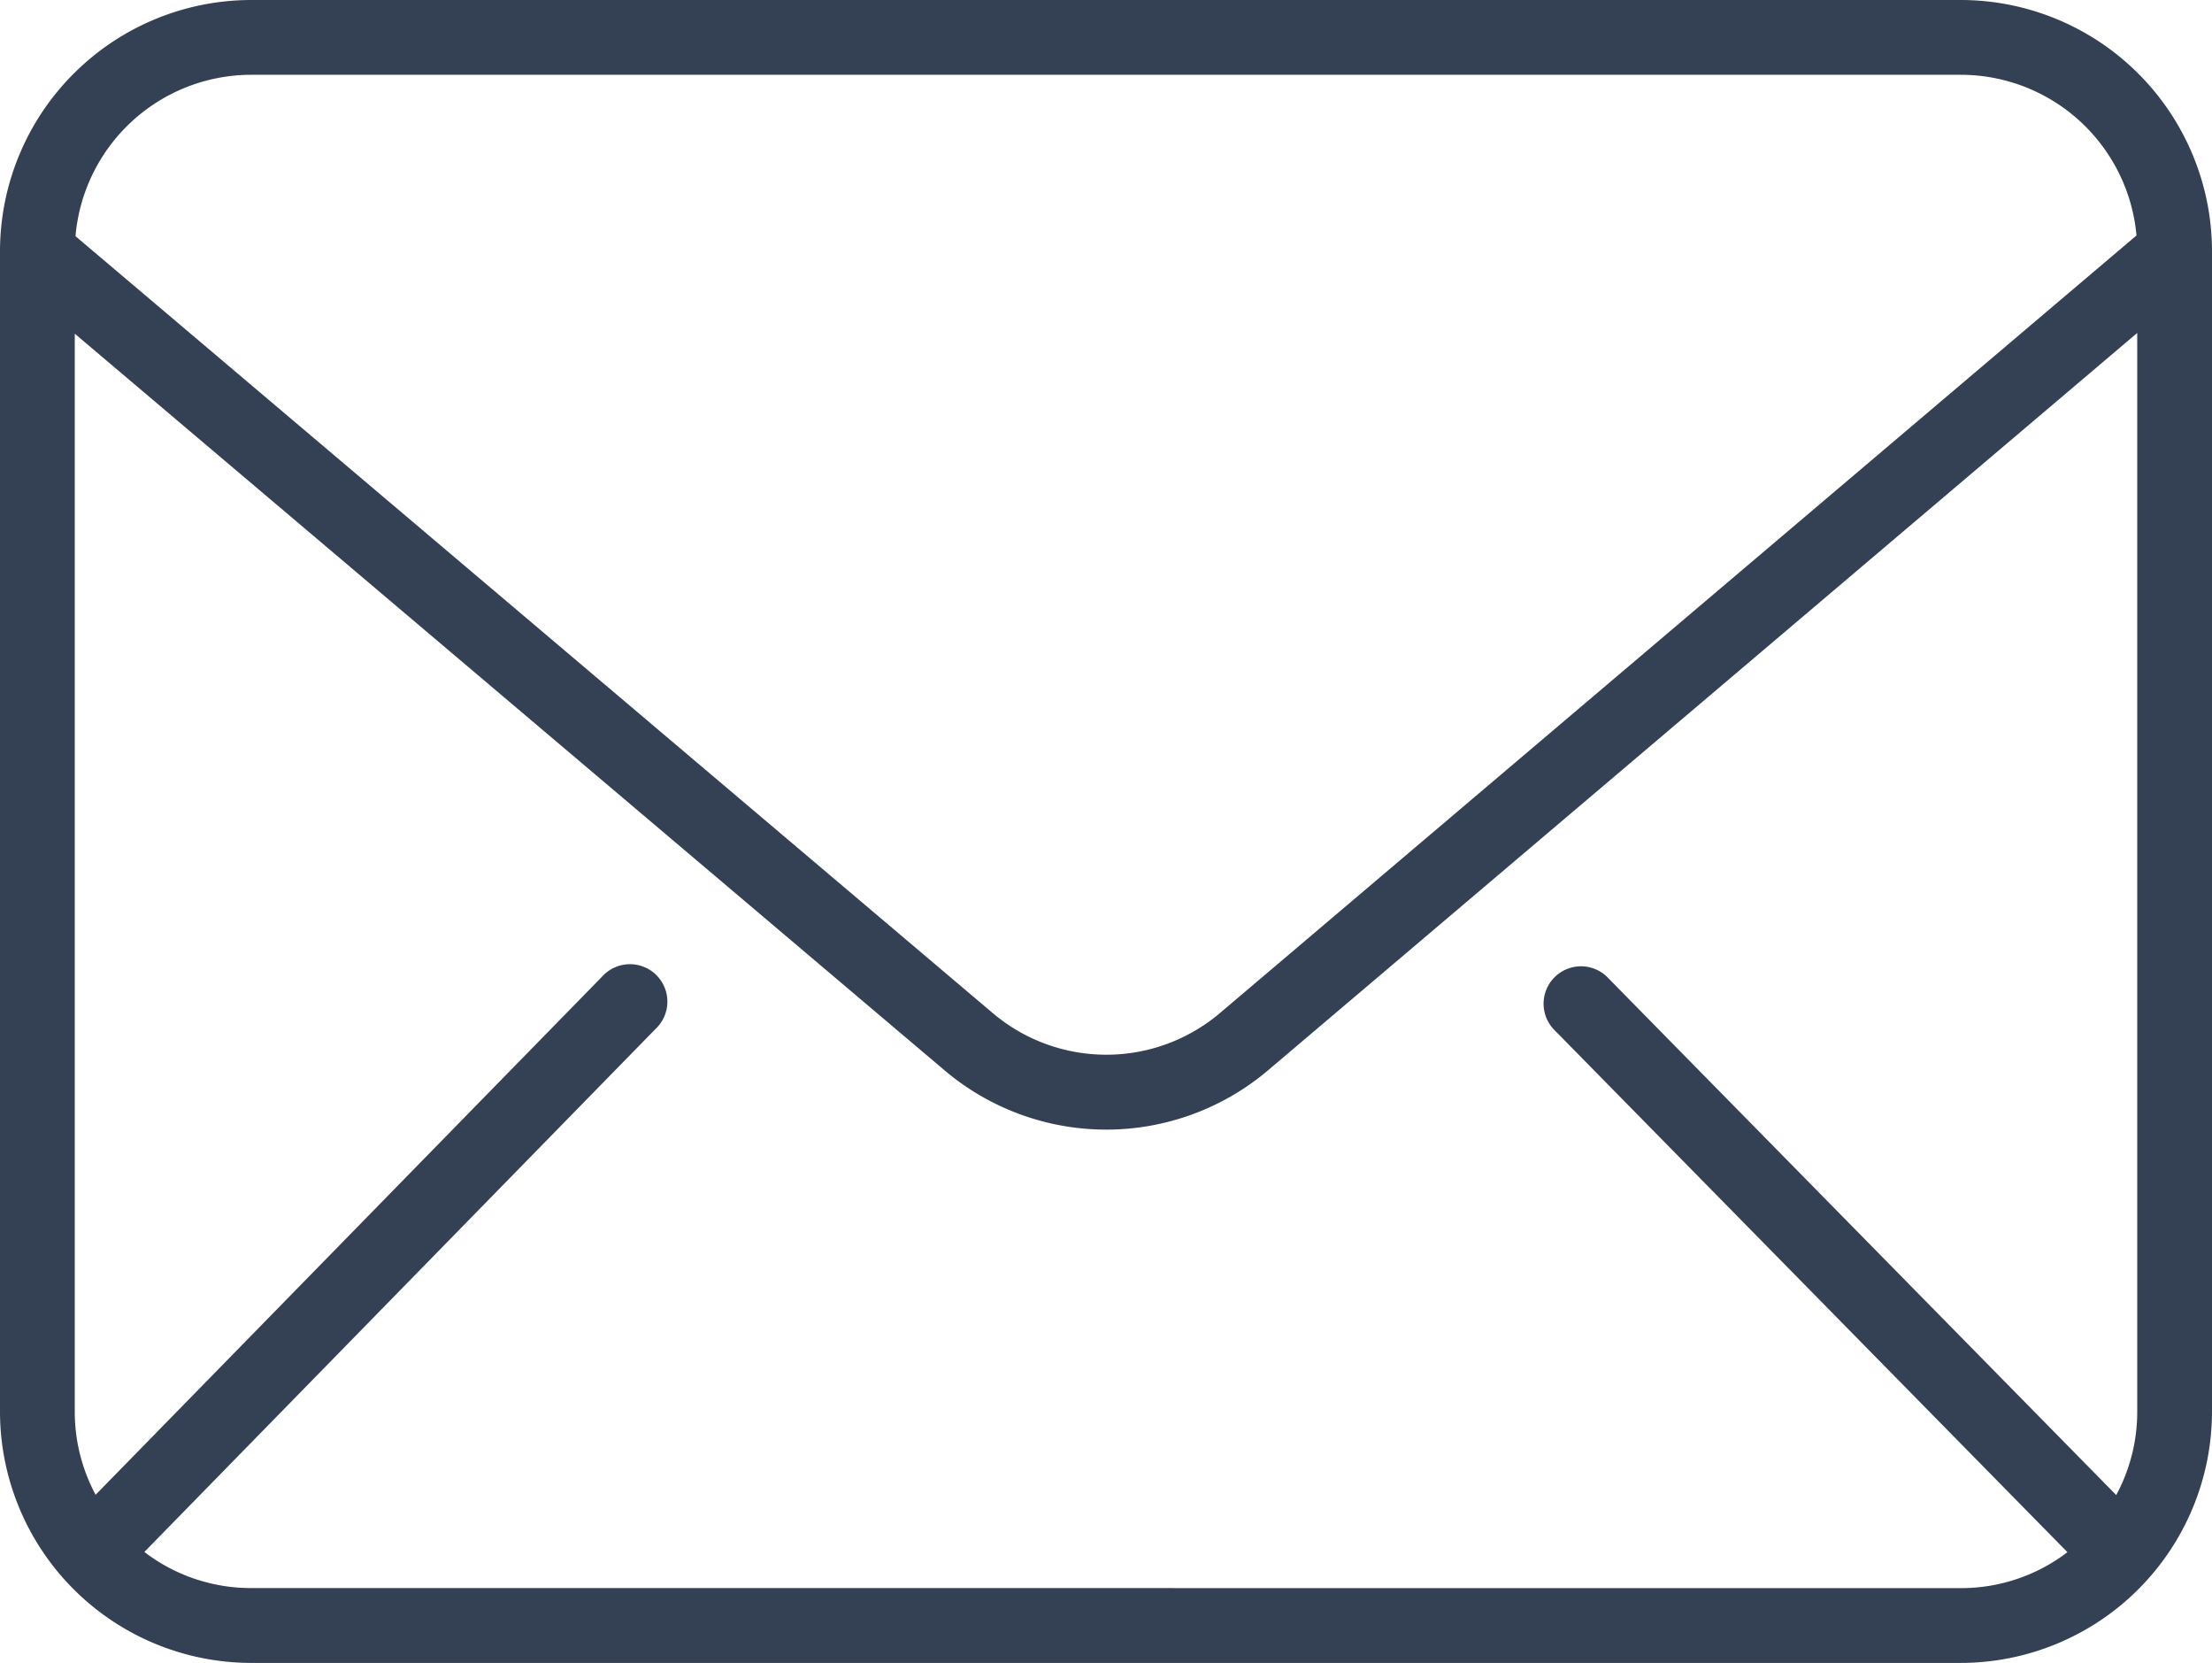 <svg xmlns="http://www.w3.org/2000/svg" width="29.911" height="22.48" viewBox="0 0 29.911 22.48"><title>資產 1</title><g id="圖層_2" data-name="圖層 2"><g id="圖層_1-2" data-name="圖層 1"><path d="M3.396,22.48H26.516A3.4,3.4,0,0,0,29.911,19.084V3.396A3.4,3.4,0,0,0,26.516,0H3.396A3.4,3.4,0,0,0,0,3.396V19.084A3.4,3.4,0,0,0,3.396,22.48Zm0-1.012a2.368,2.368,0,0,1-1.444-.488l6.914-7.072a.506.506,0,1,0-.723-.707L1.293,20.207a2.373,2.373,0,0,1-.282-1.123V4.511L12.765,14.463a3.385,3.385,0,0,0,4.391-.002L28.9,4.501V19.084a2.369,2.369,0,0,1-.284,1.127l-6.891-7.011a.506.506,0,0,0-.721.709l6.952,7.074a2.369,2.369,0,0,1-1.441.486Zm0-20.457H26.516A2.387,2.387,0,0,1,28.89,3.183L16.502,13.69a2.377,2.377,0,0,1-3.083.001L1.021,3.193A2.387,2.387,0,0,1,3.396,1.011Z" style="fill:#344154"/></g></g></svg>